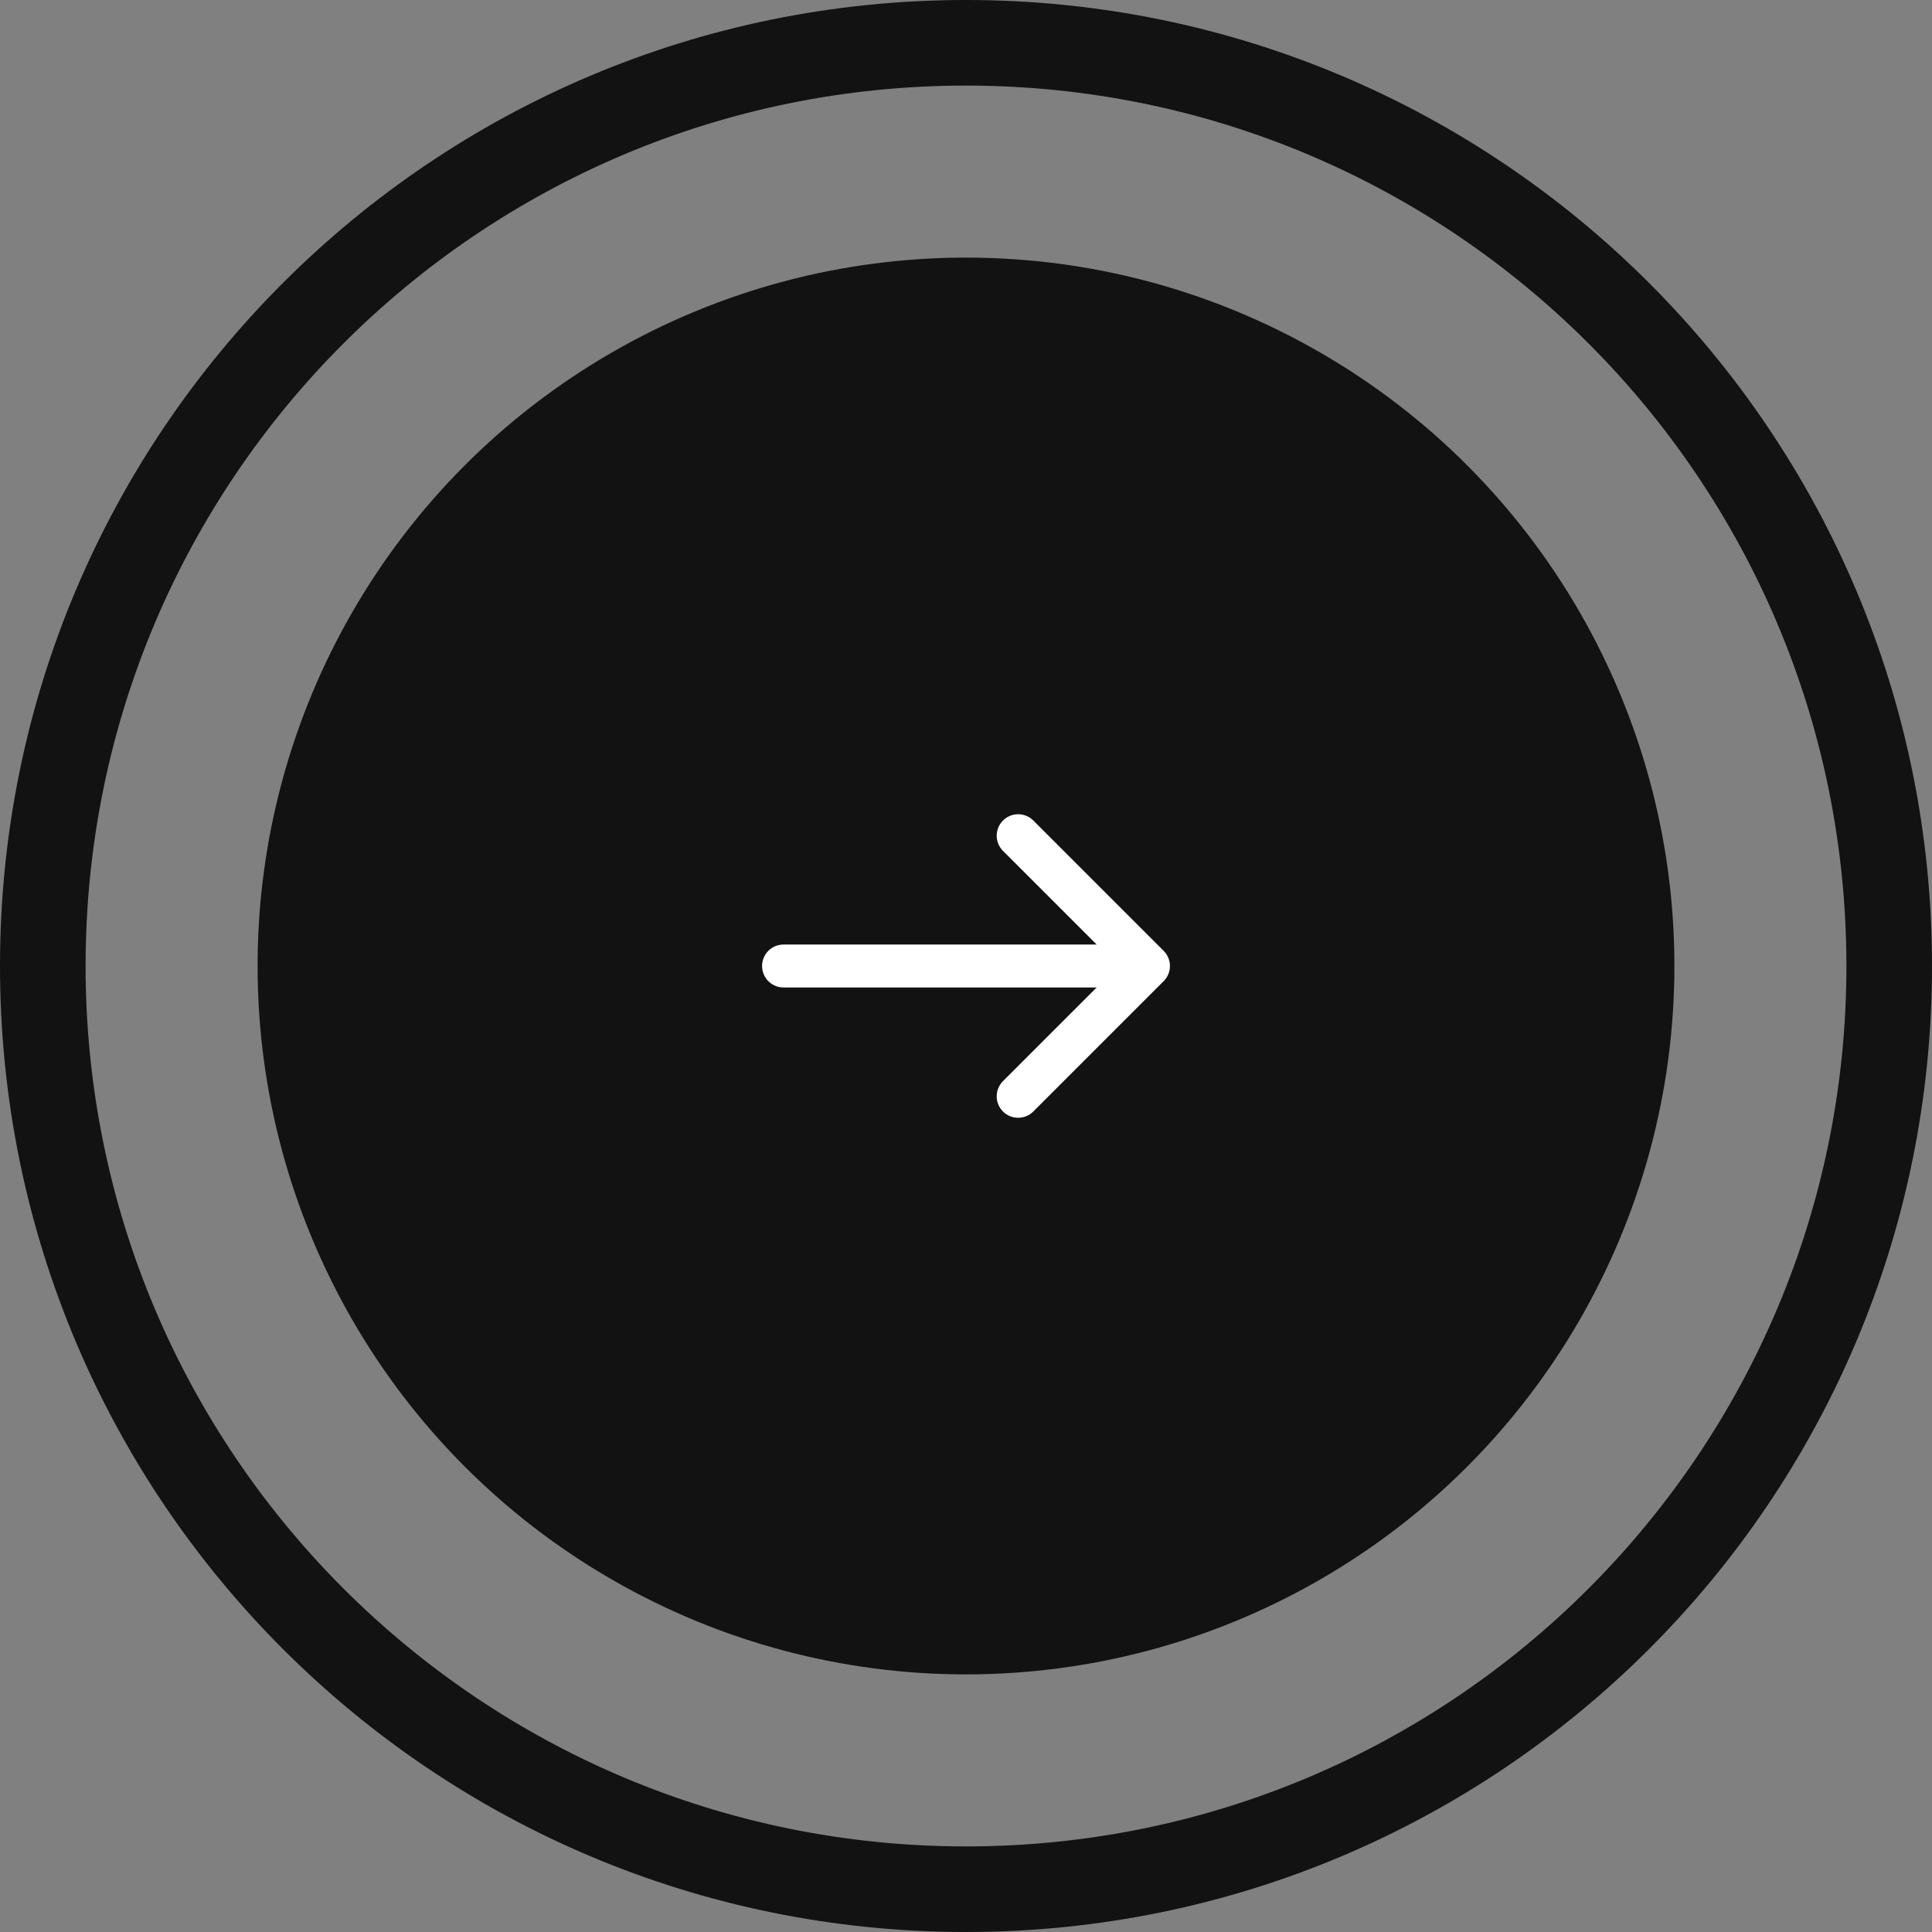 <svg width="90" height="90" viewBox="0 0 90 90" fill="none" xmlns="http://www.w3.org/2000/svg">
<rect x="0" y="0" width="90" height="90" fill="#808080" stroke="none"/>
<path d="M90 45C90 69.853 69.853 90 45 90C20.147 90 0 69.853 0 45C0 20.147 20.147 0 45 0C69.853 0 90 20.147 90 45ZM3.987 45C3.987 67.651 22.349 86.013 45 86.013C67.651 86.013 86.013 67.651 86.013 45C86.013 22.349 67.651 3.987 45 3.987C22.349 3.987 3.987 22.349 3.987 45Z" fill="#121212"/>
<circle cx="45" cy="45" r="33" fill="#121212"/>
<path d="M47.43 38.93L53.5 45L47.43 51.07" stroke="white" stroke-width="2" stroke-miterlimit="10" stroke-linecap="round" stroke-linejoin="round"/>
<path d="M36.5 45H53.33" stroke="white" stroke-width="2" stroke-miterlimit="10" stroke-linecap="round" stroke-linejoin="round"/>
</svg>
